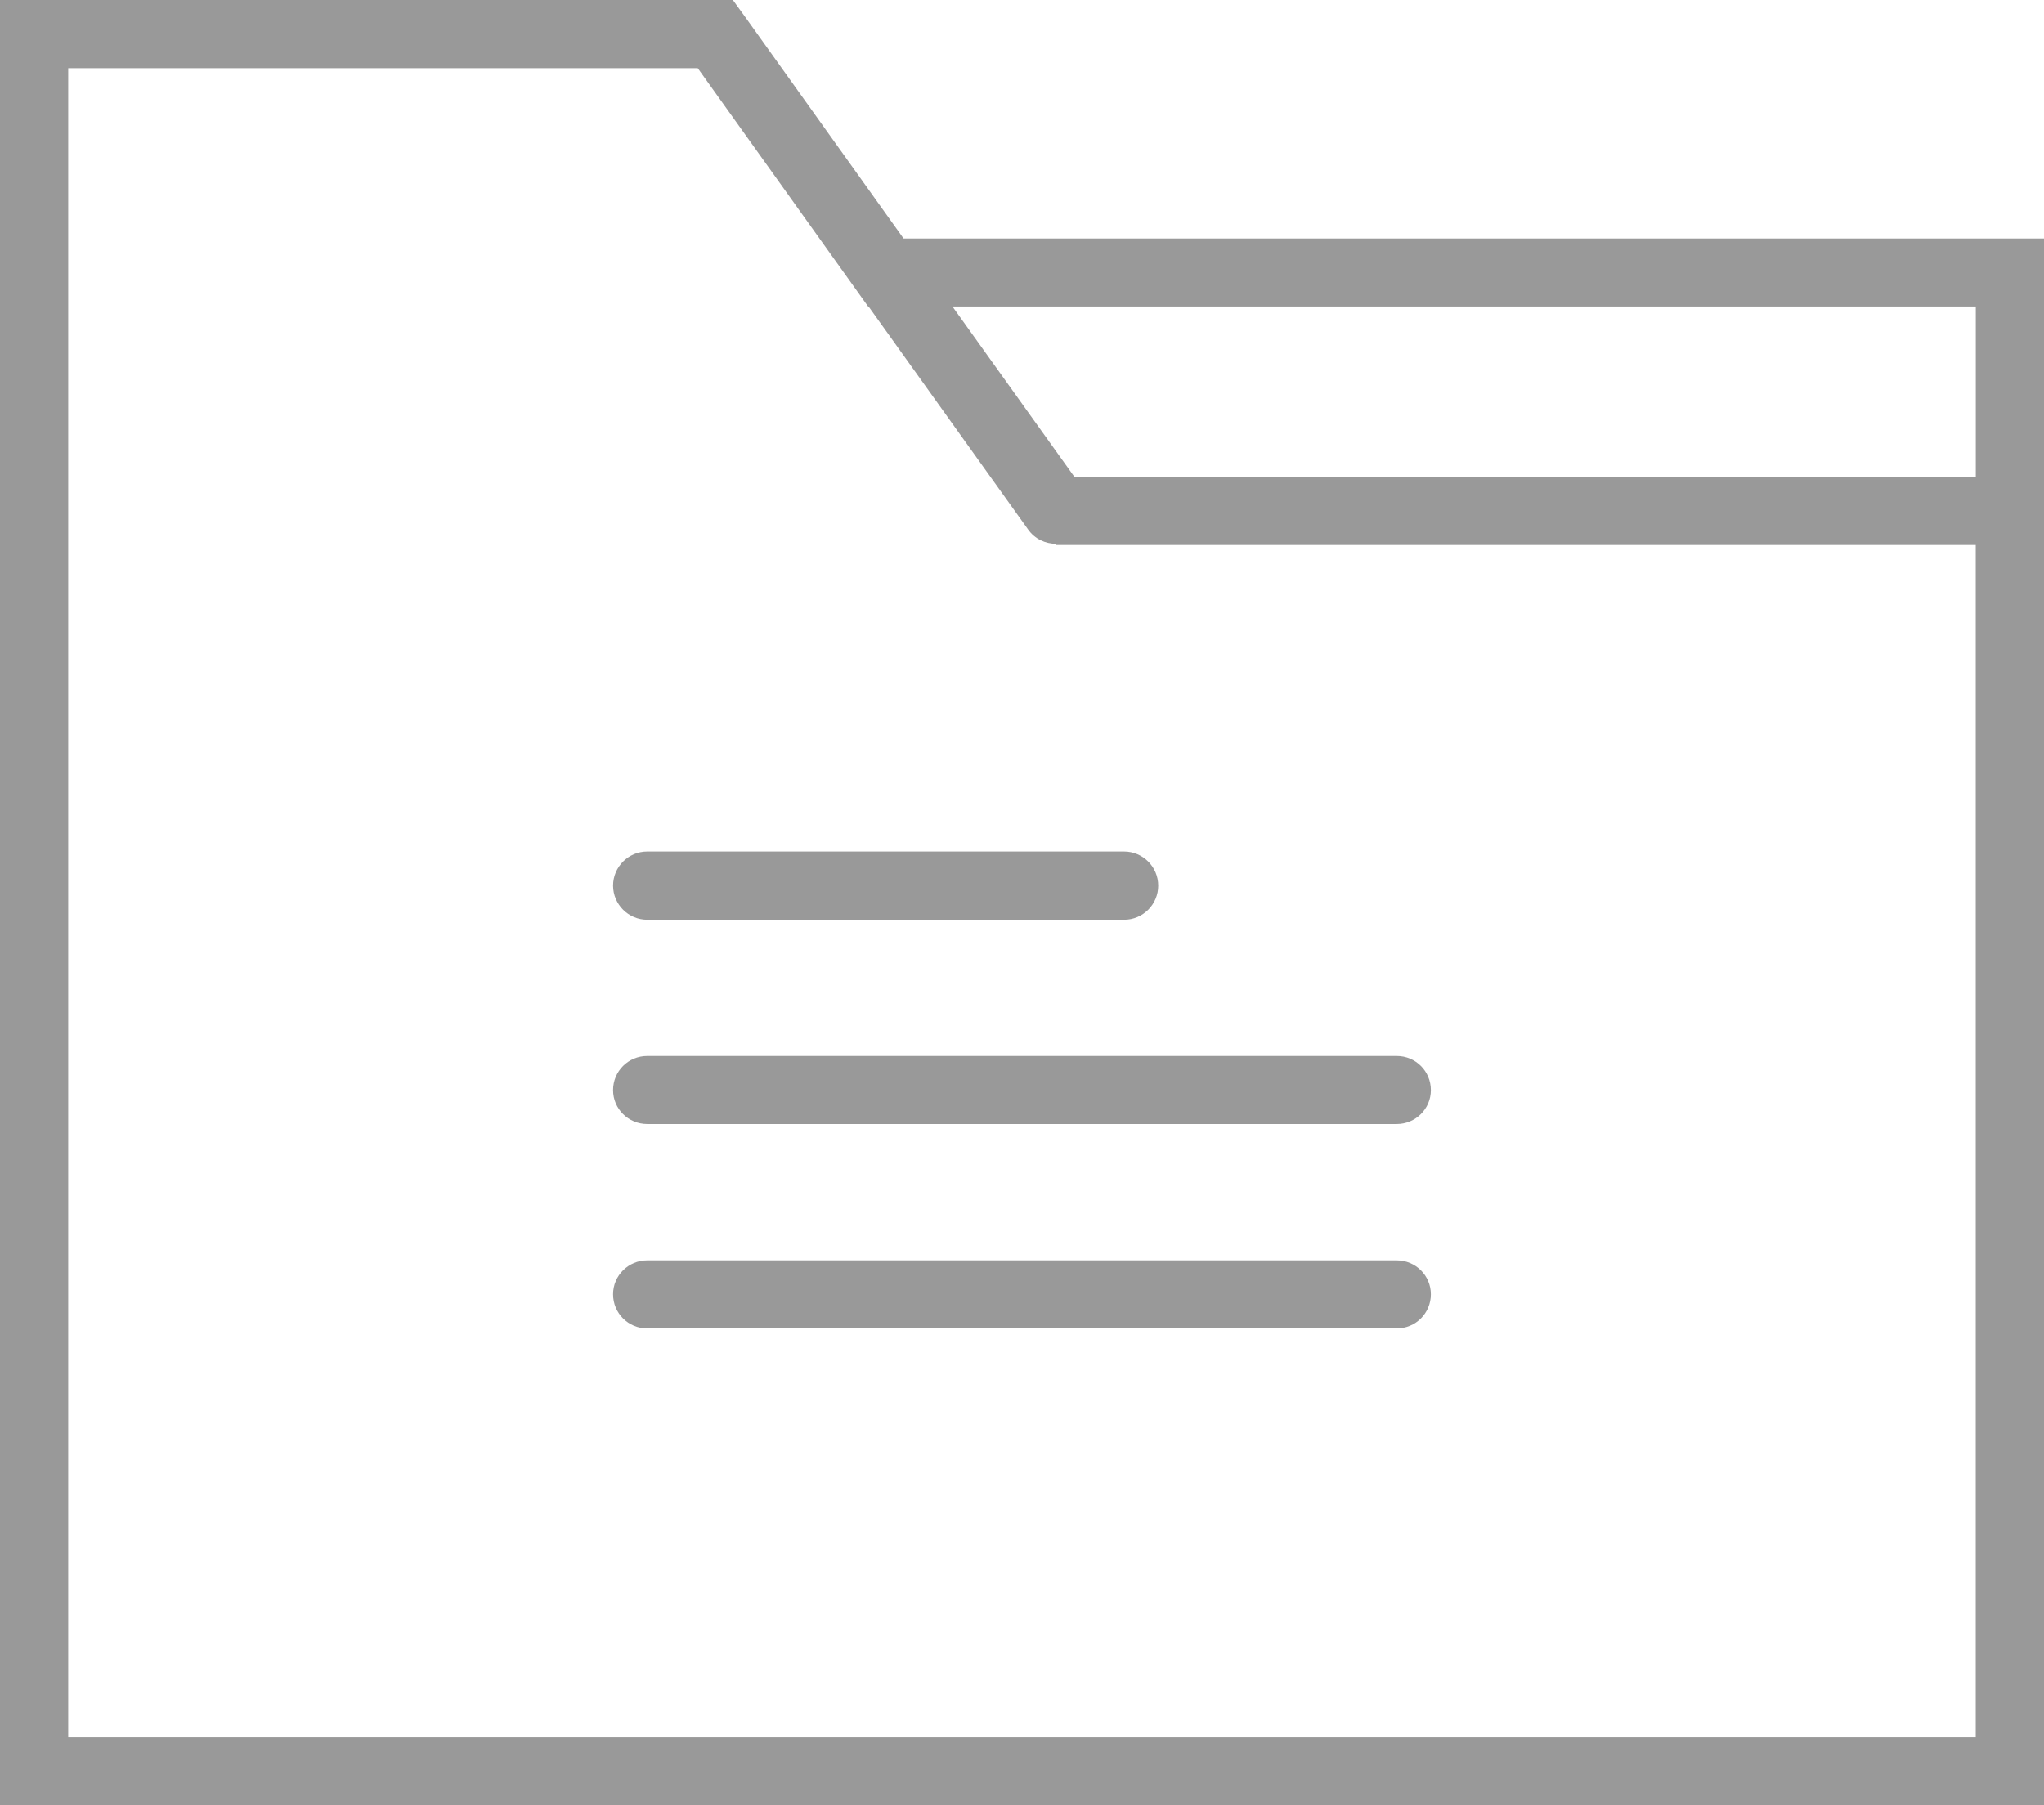 <svg class="img-responsive-SVG" version="1.1"
	 xmlns="http://www.w3.org/2000/svg" xmlns:xlink="http://www.w3.org/1999/xlink" xmlns:a="http://ns.adobe.com/AdobeSVGViewerExtensions/3.0/"
	 x="0px" y="0px" width="39.528px" height="34.915px" viewBox="0 0 39.528 34.915" enable-background="new 0 0 39.528 34.915"
	 xml:space="preserve" preserveAspectRatio="xMinYMin">
<path fill="#999999" d="M17.474,4.613l-3.04-4.253L14.173,0H0v34.915h39.528V4.613H17.474z M38.209,5.928v3.294H20.777l-2.358-3.294
	H38.209z M1.319,33.6V1.319h12.175l3.294,4.609h0.009l3.088,4.317c0.129,0.18,0.332,0.273,0.538,0.273v0.023h17.785V33.6H1.319z
	 M1.319,33.6 M12.516,17.789h9.222c0.364,0,0.66-0.296,0.66-0.66c0-0.364-0.296-0.66-0.66-0.66h-9.222
	c-0.363,0-0.66,0.296-0.66,0.66C11.857,17.493,12.153,17.789,12.516,17.789L12.516,17.789z M12.516,17.789 M27.012,20.424H12.516
	c-0.363,0-0.66,0.292-0.66,0.66c0,0.363,0.296,0.656,0.66,0.656h14.495c0.363,0,0.66-0.292,0.66-0.656
	C27.671,20.716,27.375,20.424,27.012,20.424L27.012,20.424z M27.012,20.424 M27.012,24.377H12.516c-0.363,0-0.66,0.292-0.66,0.656
	c0,0.367,0.296,0.66,0.66,0.66h14.495c0.363,0,0.66-0.292,0.66-0.66C27.671,24.67,27.375,24.377,27.012,24.377L27.012,24.377z
	 M27.012,24.377"/>
</svg>
